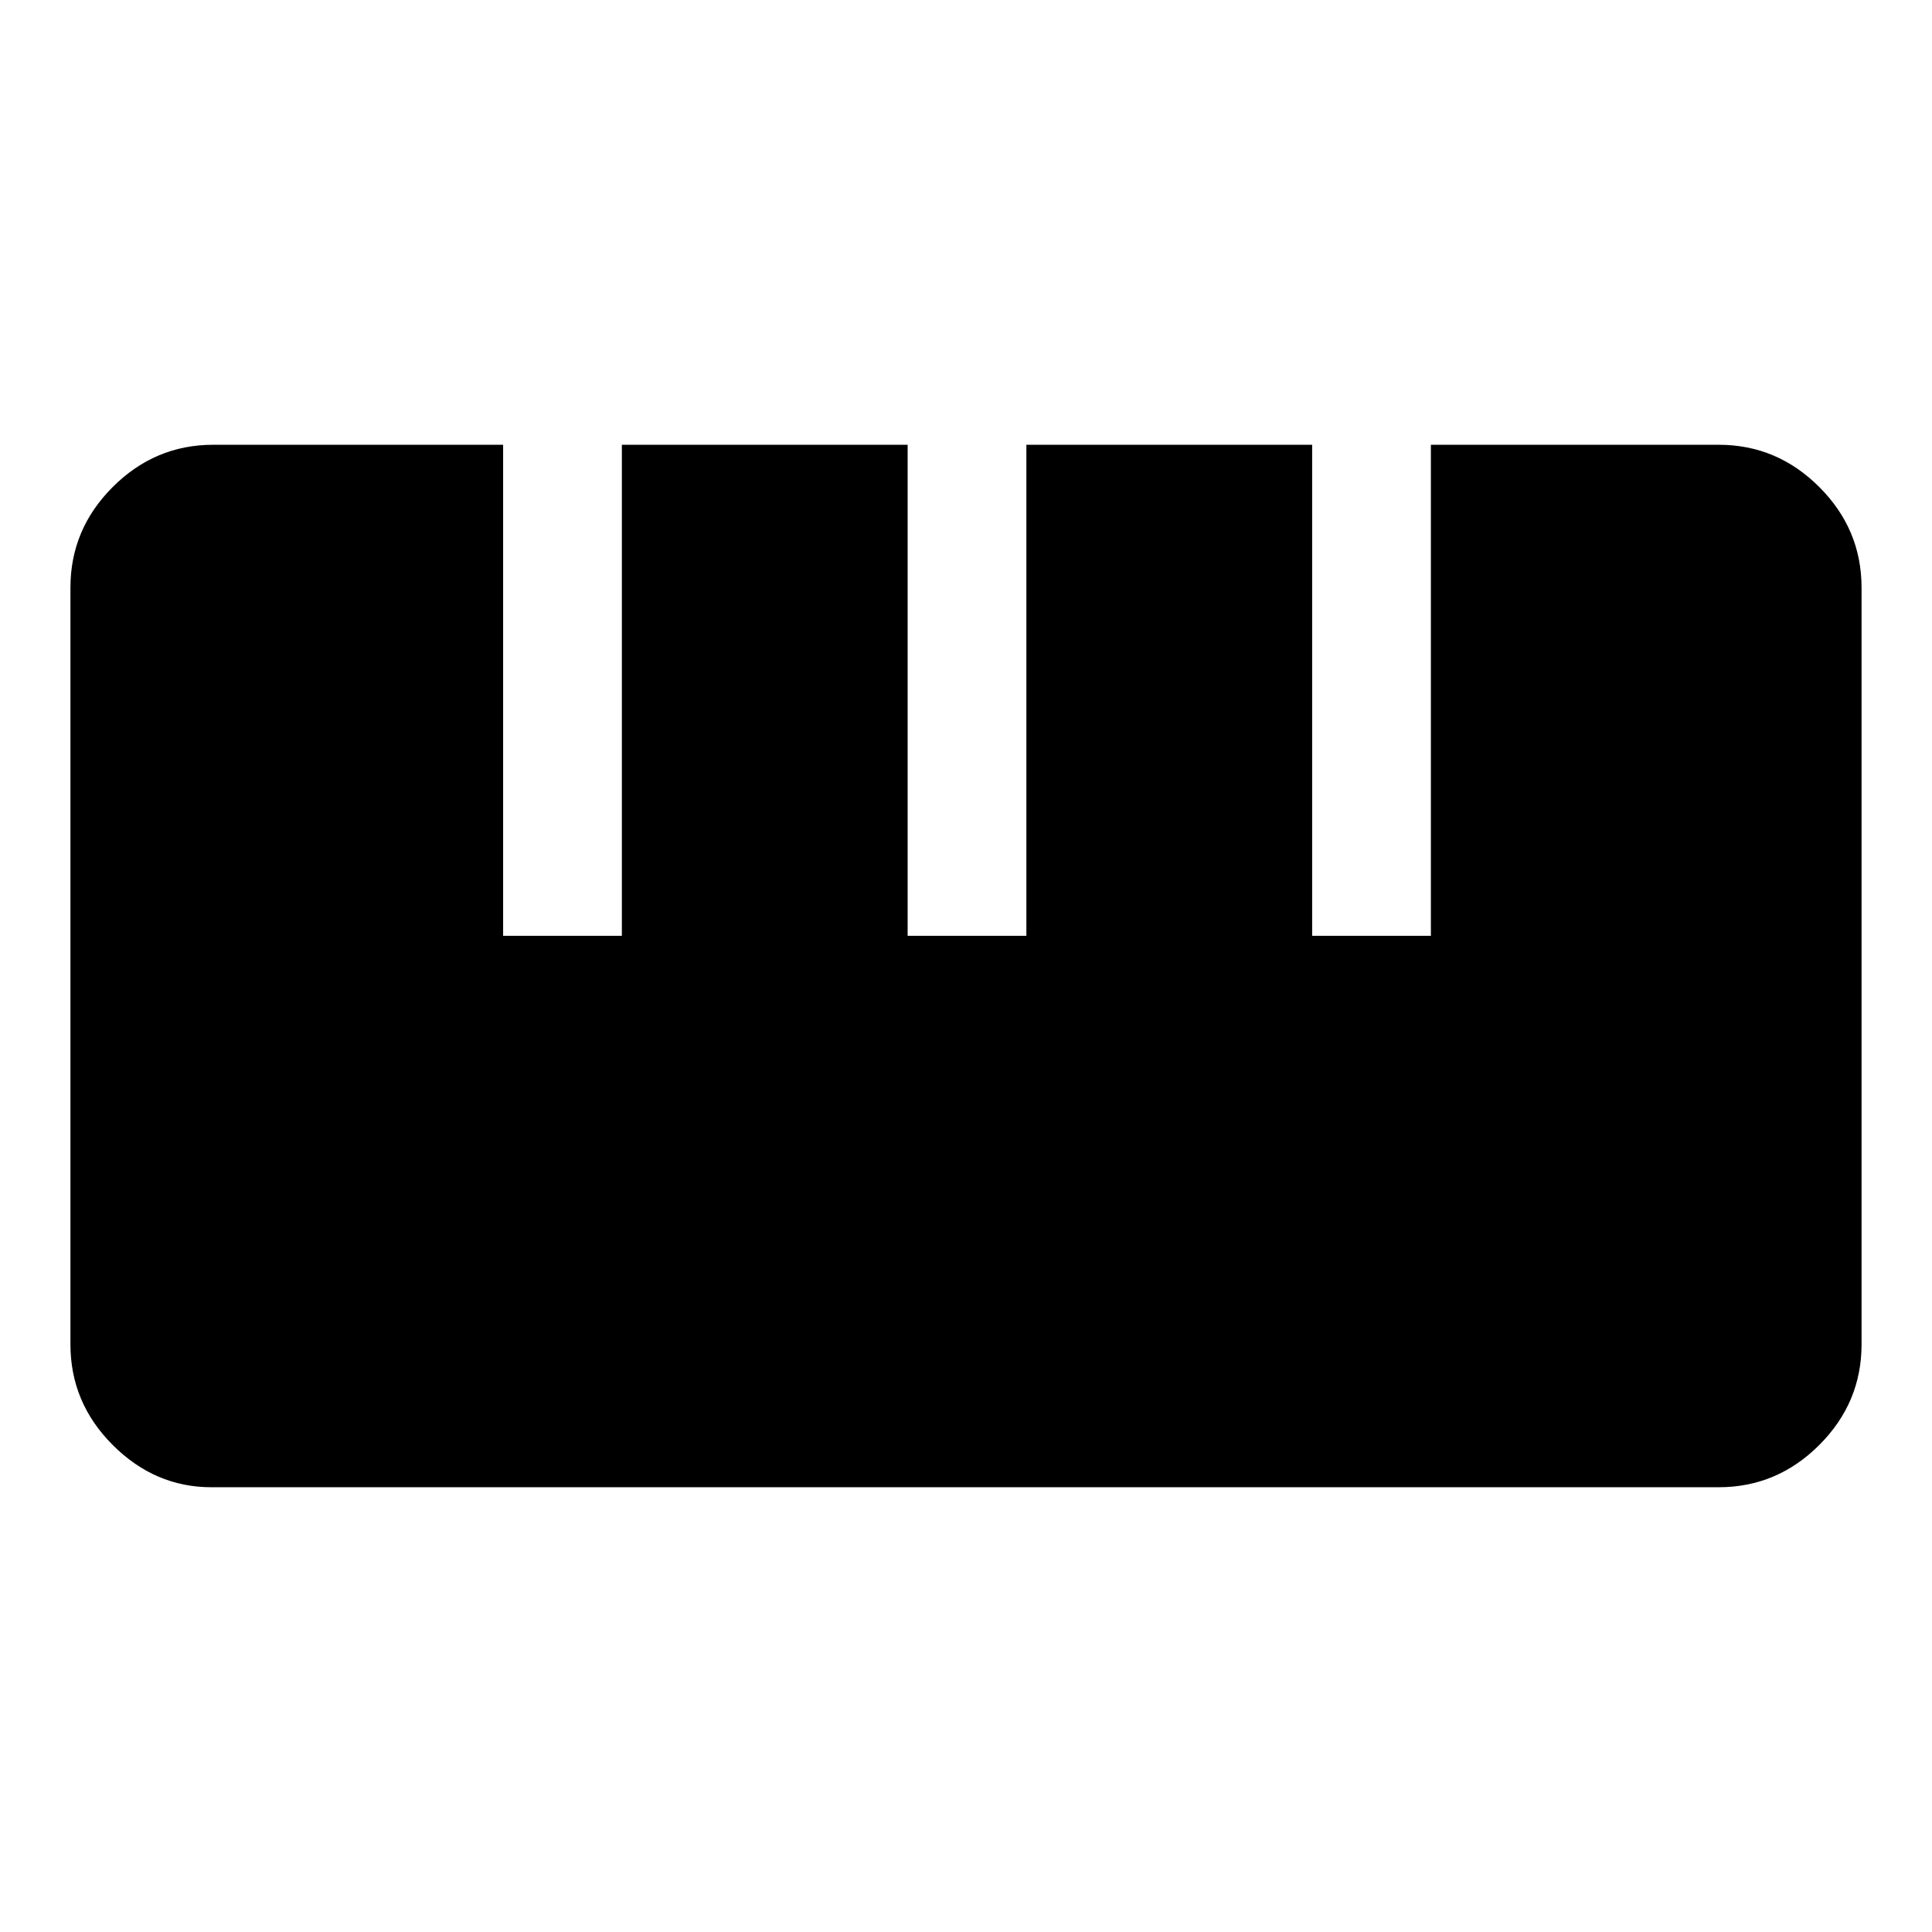 <svg xmlns="http://www.w3.org/2000/svg" height="48" width="48"><path d="M5.25 36.95q-1.4 0-2.45-1.05-1.05-1.05-1.05-2.5V14.6q0-1.45 1.05-2.5t2.5-1.05h7.2v12.2h2.95v-12.2h7.1v12.2h2.95v-12.2h7.1v12.2h2.95v-12.2h7.15q1.45 0 2.5 1.05t1.05 2.5v18.8q0 1.45-1.05 2.5t-2.5 1.05Z"/></svg>